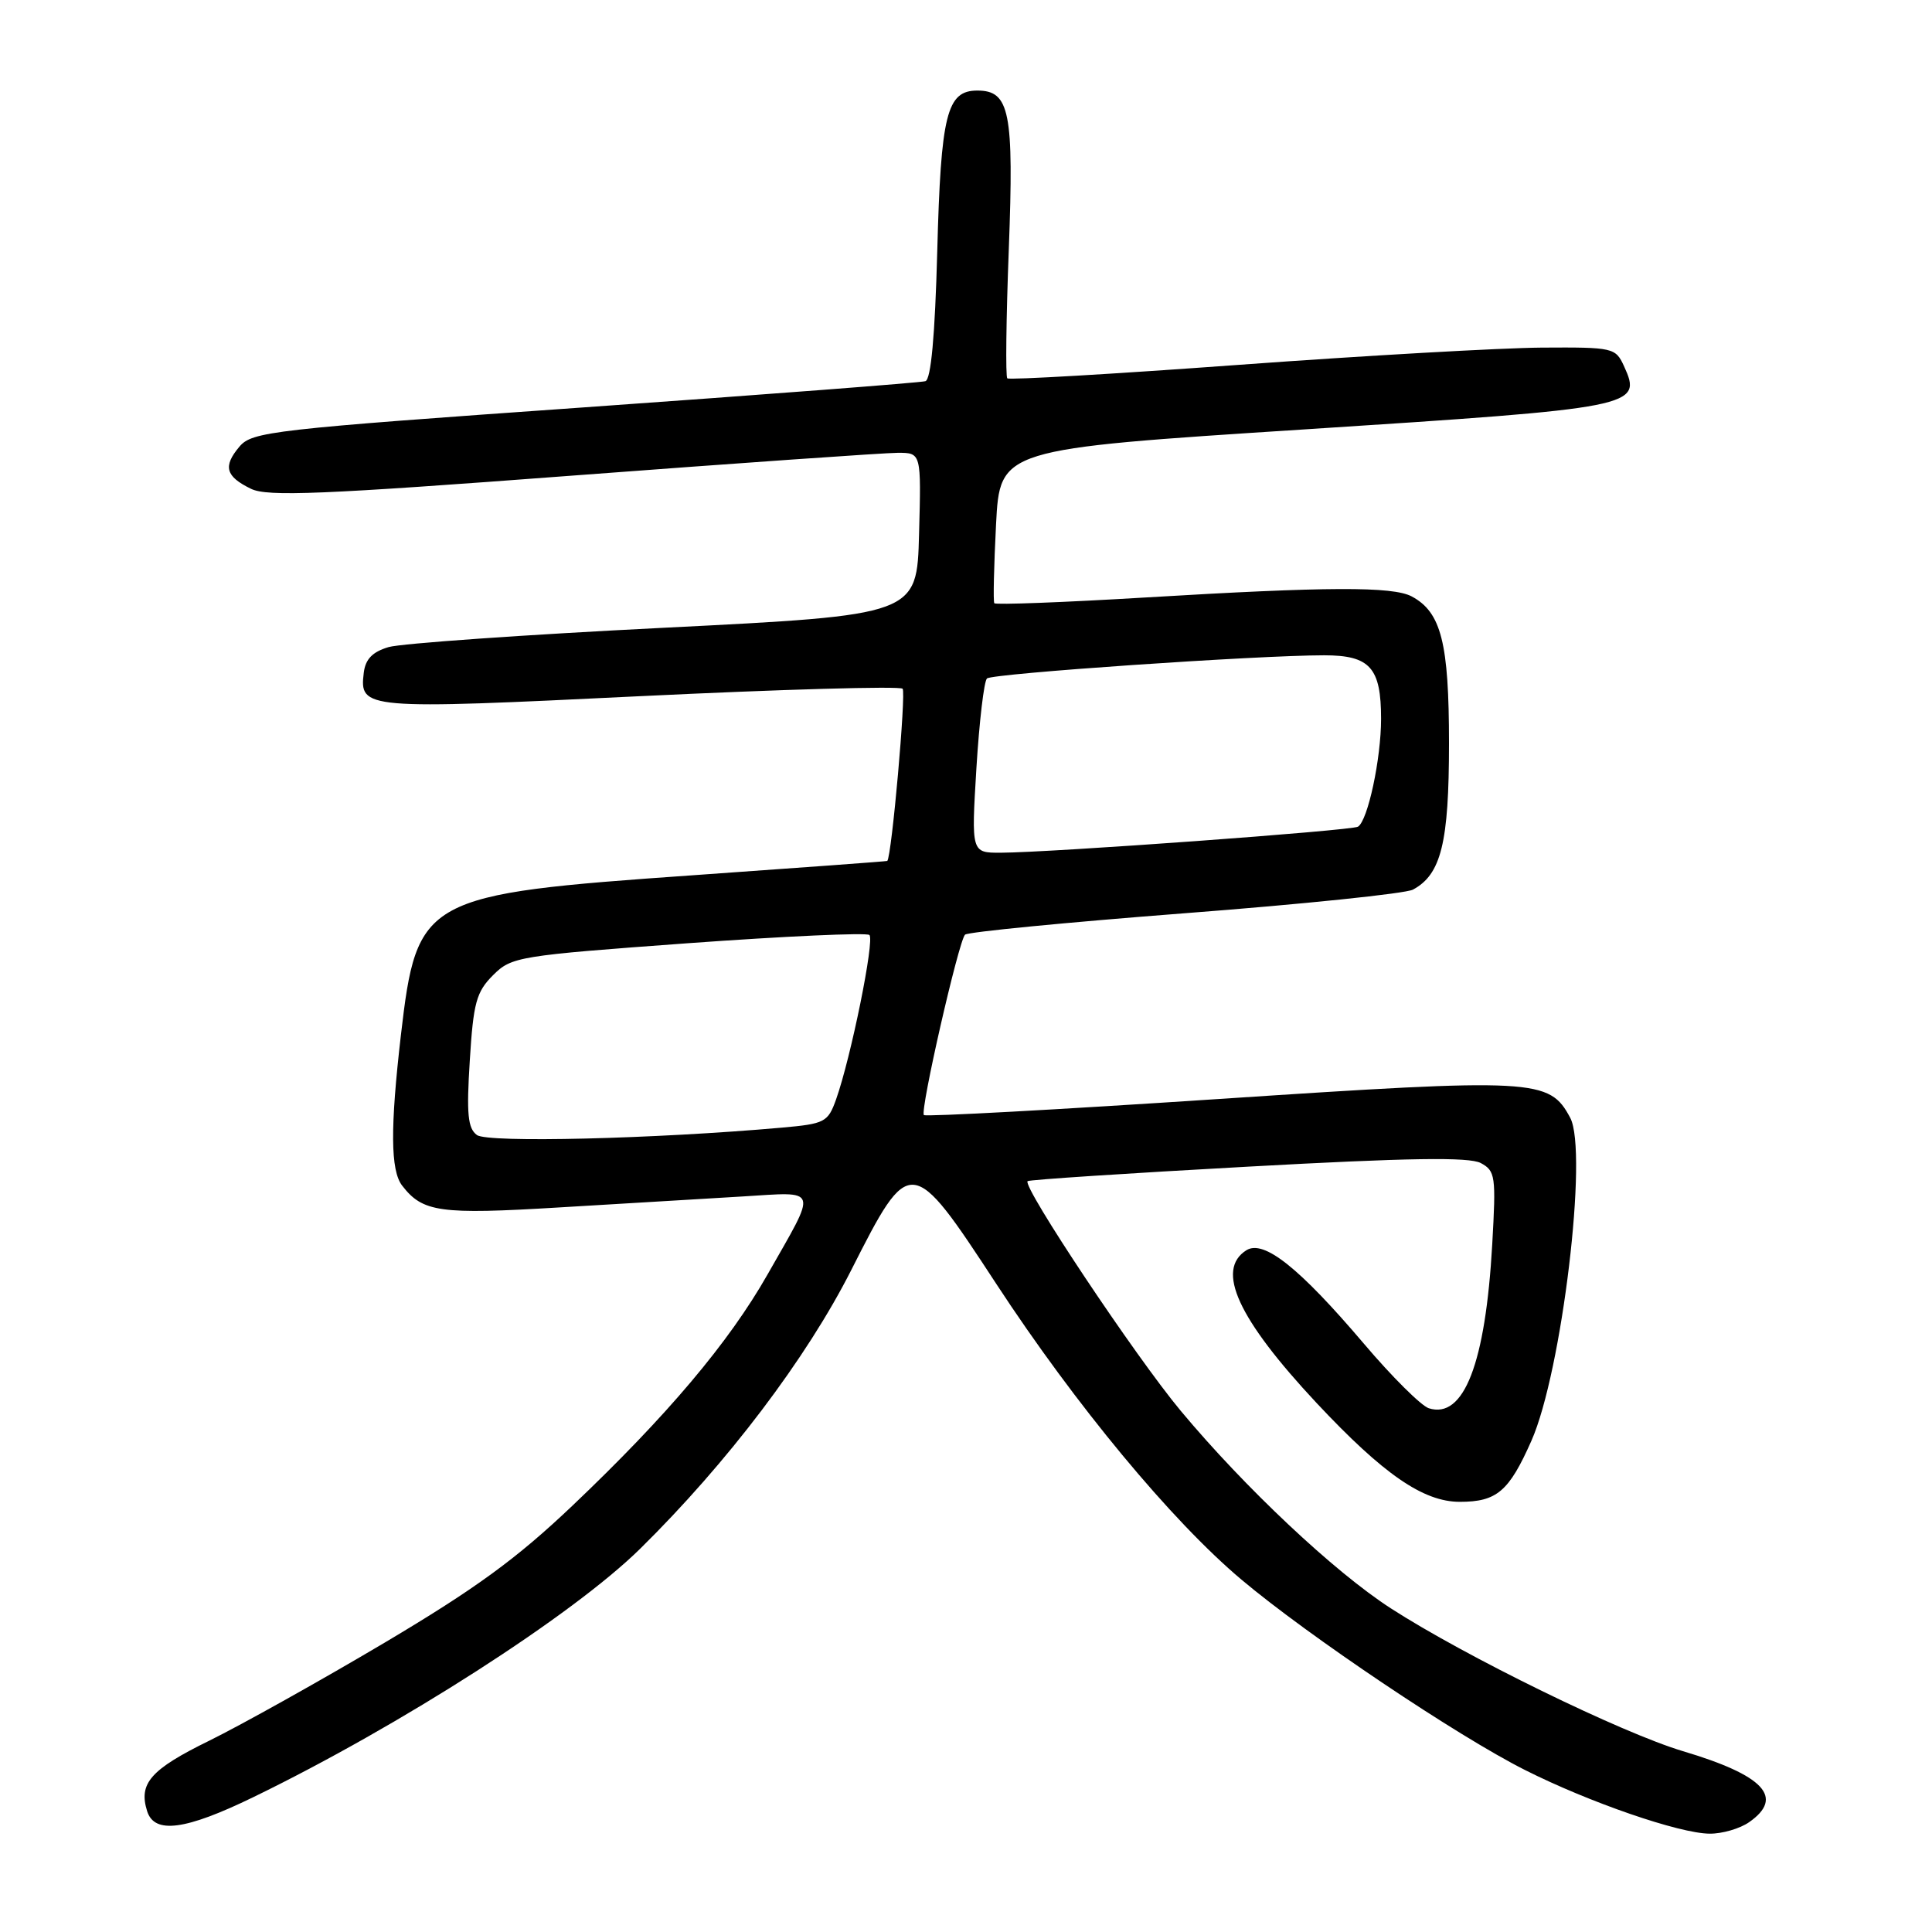 <?xml version="1.0" encoding="UTF-8" standalone="no"?>
<!DOCTYPE svg PUBLIC "-//W3C//DTD SVG 1.1//EN" "http://www.w3.org/Graphics/SVG/1.1/DTD/svg11.dtd" >
<svg xmlns="http://www.w3.org/2000/svg" xmlns:xlink="http://www.w3.org/1999/xlink" version="1.1" viewBox="0 0 256 256">
 <g >
 <path fill="currentColor"
d=" M 231.78 241.44 C 236.47 238.16 233.74 235.24 223.00 232.04 C 214.89 229.62 194.13 219.47 184.27 213.10 C 176.79 208.26 164.95 197.13 156.46 186.95 C 150.46 179.76 135.44 157.22 136.16 156.51 C 136.35 156.32 149.47 155.46 165.32 154.59 C 186.65 153.41 194.67 153.29 196.21 154.11 C 198.15 155.15 198.24 155.84 197.73 164.86 C 196.84 180.66 193.97 188.08 189.32 186.60 C 188.32 186.28 184.44 182.43 180.71 178.03 C 172.15 167.96 167.46 164.23 165.16 165.66 C 161.04 168.25 164.02 174.74 174.45 185.90 C 183.29 195.34 188.59 199.00 193.43 199.00 C 198.34 199.00 199.95 197.62 202.92 190.91 C 206.96 181.78 210.46 152.60 208.06 148.11 C 205.29 142.93 203.54 142.84 161.53 145.62 C 140.25 147.03 122.66 147.99 122.42 147.75 C 121.88 147.21 127.01 124.75 127.87 123.85 C 128.22 123.49 141.32 122.22 156.98 121.01 C 172.65 119.81 186.26 118.40 187.22 117.88 C 190.96 115.88 192.00 111.66 192.00 98.50 C 192.00 85.19 190.97 81.12 187.06 79.03 C 184.54 77.69 175.90 77.72 151.76 79.17 C 140.91 79.82 131.90 80.16 131.75 79.93 C 131.59 79.69 131.70 75.00 131.98 69.50 C 132.50 59.50 132.50 59.50 172.82 56.90 C 216.89 54.05 217.64 53.91 215.20 48.54 C 214.07 46.07 213.79 46.00 204.27 46.06 C 198.90 46.10 180.86 47.12 164.20 48.34 C 147.53 49.56 133.70 50.37 133.47 50.13 C 133.23 49.90 133.32 42.22 133.67 33.07 C 134.36 14.82 133.80 12.00 129.50 12.00 C 125.45 12.00 124.67 15.12 124.19 33.33 C 123.89 44.52 123.36 50.28 122.62 50.51 C 122.00 50.70 101.70 52.26 77.50 53.97 C 35.95 56.90 33.40 57.19 31.72 59.19 C 29.52 61.80 29.89 63.13 33.26 64.77 C 35.42 65.83 42.65 65.53 75.86 63.02 C 97.86 61.36 117.26 60.00 118.97 60.00 C 122.07 60.00 122.07 60.00 121.78 70.75 C 121.50 81.50 121.50 81.50 88.00 83.18 C 69.57 84.10 53.15 85.26 51.50 85.74 C 49.34 86.38 48.42 87.34 48.20 89.15 C 47.62 93.98 48.21 94.03 84.76 92.25 C 103.55 91.34 119.22 90.89 119.60 91.26 C 120.08 91.75 118.16 113.43 117.57 114.08 C 117.53 114.13 105.98 114.98 91.91 115.97 C 56.01 118.49 55.25 118.91 53.12 137.17 C 51.70 149.44 51.74 155.08 53.28 157.09 C 56.01 160.63 58.24 160.95 74.11 159.99 C 82.57 159.48 93.49 158.83 98.36 158.54 C 108.62 157.92 108.37 157.16 101.70 168.88 C 96.58 177.89 88.40 187.58 75.86 199.50 C 68.44 206.55 63.05 210.48 50.95 217.67 C 42.45 222.71 32.01 228.54 27.75 230.64 C 19.95 234.46 18.33 236.31 19.50 240.00 C 20.47 243.05 24.56 242.51 33.55 238.14 C 53.07 228.66 75.90 214.00 84.82 205.22 C 96.39 193.83 106.87 179.99 112.80 168.28 C 120.57 152.92 120.77 152.94 132.00 170.10 C 142.50 186.15 155.27 201.55 164.50 209.31 C 173.35 216.76 193.12 230.03 202.06 234.53 C 210.57 238.82 222.52 242.94 226.53 242.97 C 228.19 242.99 230.56 242.30 231.78 241.44 Z  M 63.20 150.40 C 61.99 149.52 61.80 147.63 62.25 140.53 C 62.72 132.86 63.12 131.43 65.33 129.22 C 67.78 126.77 68.63 126.63 91.18 124.98 C 104.01 124.05 114.81 123.56 115.20 123.89 C 115.92 124.52 112.76 140.12 110.78 145.69 C 109.70 148.70 109.31 148.91 103.57 149.42 C 86.76 150.91 64.62 151.45 63.20 150.40 Z  M 129.38 101.77 C 129.76 95.59 130.39 90.25 130.78 89.90 C 131.52 89.24 166.63 86.83 175.45 86.83 C 181.54 86.83 183.00 88.47 183.00 95.25 C 183.00 100.53 181.25 108.73 179.94 109.54 C 179.09 110.06 139.32 112.96 132.60 112.99 C 128.70 113.00 128.70 113.00 129.38 101.77 Z "/>
</g>
</svg>